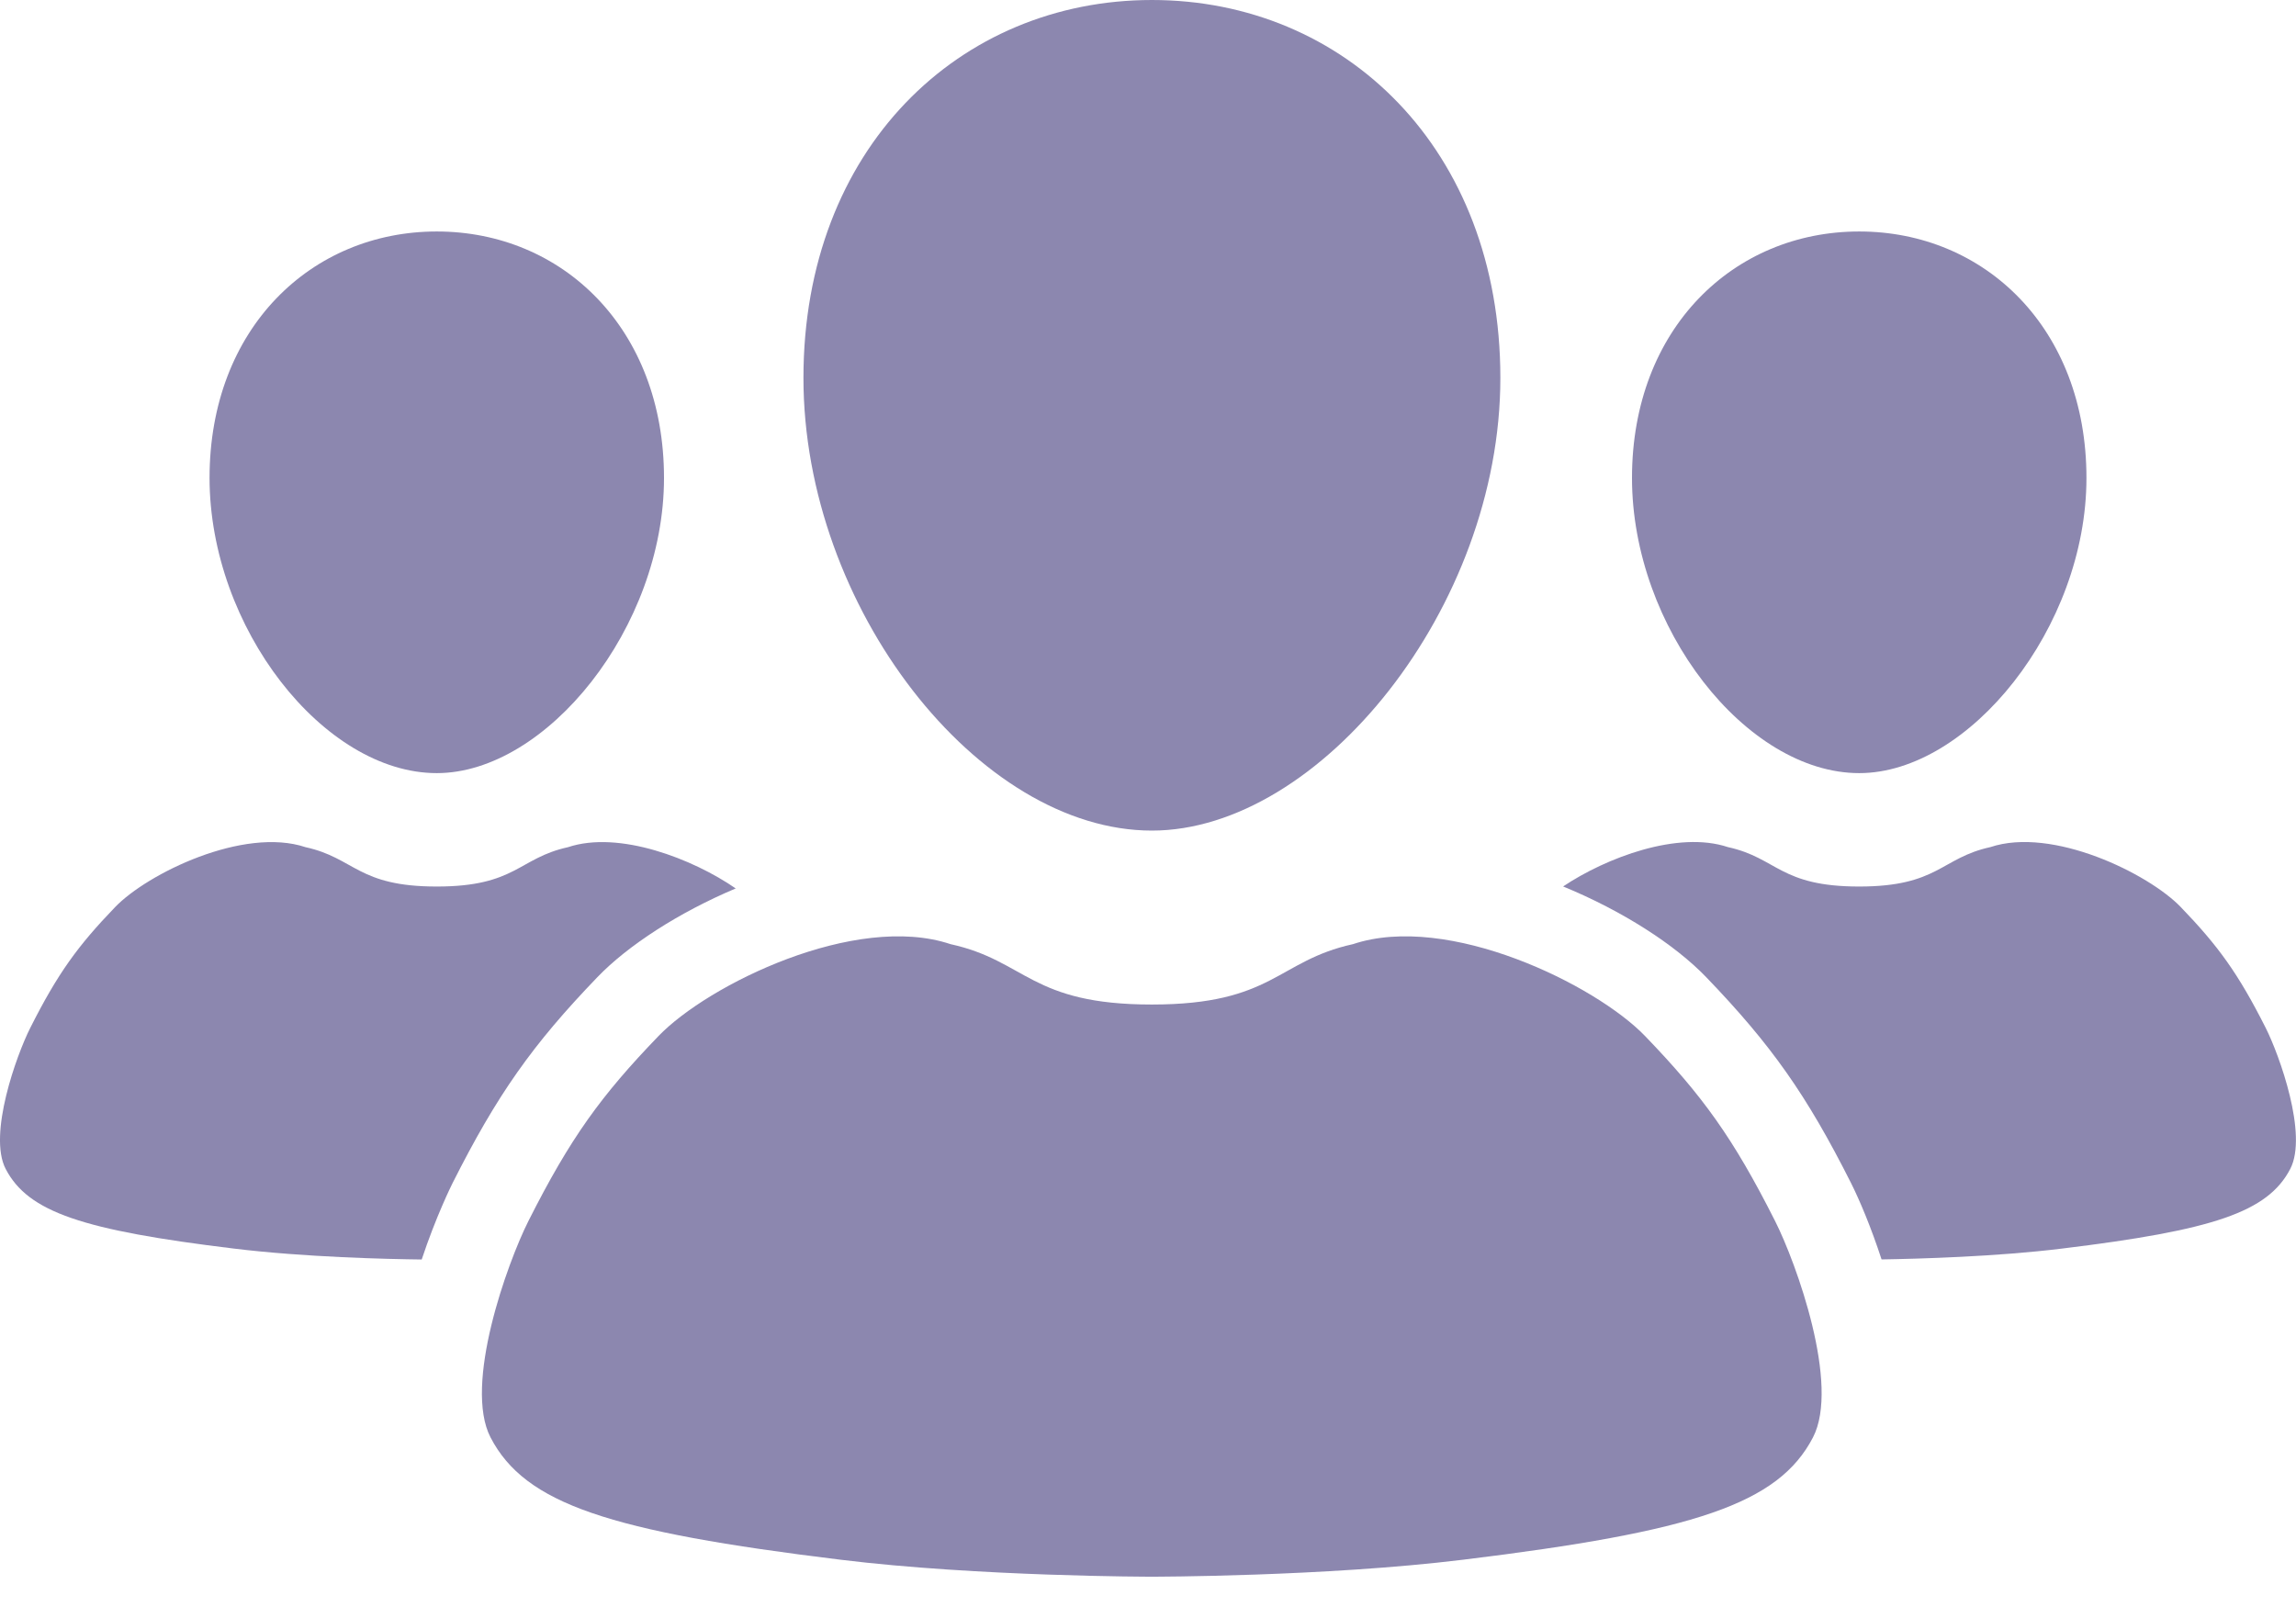 <svg width="30" height="21" viewBox="0 0 30 21" fill="none" xmlns="http://www.w3.org/2000/svg">
<path d="M5.707 10.103C7.139 10.103 8.676 8.2 8.676 6.246C8.676 4.291 7.347 3.025 5.707 3.025C4.068 3.025 2.738 4.291 2.738 6.246C2.739 8.2 4.229 10.103 5.707 10.103Z" fill="#8C87AF"/>
<path d="M24.293 10.103C25.725 10.103 27.262 8.2 27.262 6.246C27.262 4.291 25.933 3.025 24.293 3.025C22.654 3.025 21.324 4.291 21.324 6.246C21.324 8.2 22.815 10.103 24.293 10.103Z" fill="#8C87AF"/>
<path d="M15.051 10.854C17.246 10.854 19.604 7.936 19.604 4.939C19.604 1.942 17.566 0 15.051 0C12.537 0 10.498 1.942 10.498 4.939C10.498 7.936 12.784 10.854 15.051 10.854Z" fill="#8C87AF"/>
<path d="M23.194 15.957C22.644 14.866 22.243 14.316 21.496 13.54C20.85 12.868 18.922 11.922 17.678 12.338C16.686 12.556 16.639 13.127 15.05 13.127C13.46 13.127 13.413 12.556 12.42 12.338C11.176 11.922 9.249 12.868 8.603 13.54C7.855 14.316 7.454 14.866 6.904 15.957C6.629 16.504 6.053 18.099 6.41 18.785C6.862 19.654 7.96 20.013 10.981 20.382C12.79 20.604 15.05 20.604 15.05 20.604C15.05 20.604 17.308 20.604 19.118 20.382C22.138 20.013 23.236 19.654 23.688 18.785C24.046 18.099 23.47 16.504 23.194 15.957Z" fill="#8C87AF"/>
<path d="M29.603 13.43C29.244 12.719 28.983 12.361 28.495 11.854C28.074 11.416 26.817 10.799 26.006 11.07C25.358 11.212 25.328 11.585 24.292 11.585C23.255 11.585 23.225 11.212 22.578 11.07C21.925 10.852 20.986 11.208 20.424 11.584C21.198 11.902 21.886 12.345 22.295 12.771C23.145 13.655 23.605 14.307 24.185 15.458C24.297 15.681 24.449 16.041 24.585 16.458C25.072 16.45 26.085 16.422 26.944 16.316C28.914 16.076 29.631 15.841 29.925 15.275C30.158 14.827 29.783 13.787 29.603 13.43Z" fill="#8C87AF"/>
<path d="M5.915 15.457C6.495 14.307 6.954 13.654 7.805 12.77C8.203 12.356 8.865 11.926 9.613 11.61C9.056 11.225 8.089 10.848 7.421 11.071C6.774 11.213 6.744 11.585 5.707 11.585C4.671 11.585 4.64 11.213 3.993 11.071C3.182 10.8 1.925 11.416 1.504 11.854C1.016 12.361 0.755 12.719 0.396 13.431C0.216 13.787 -0.159 14.828 0.074 15.275C0.368 15.842 1.084 16.076 3.054 16.316C3.975 16.429 5.072 16.454 5.51 16.459C5.695 15.902 5.895 15.497 5.915 15.457Z" fill="#8C87AF"/>
</svg>
